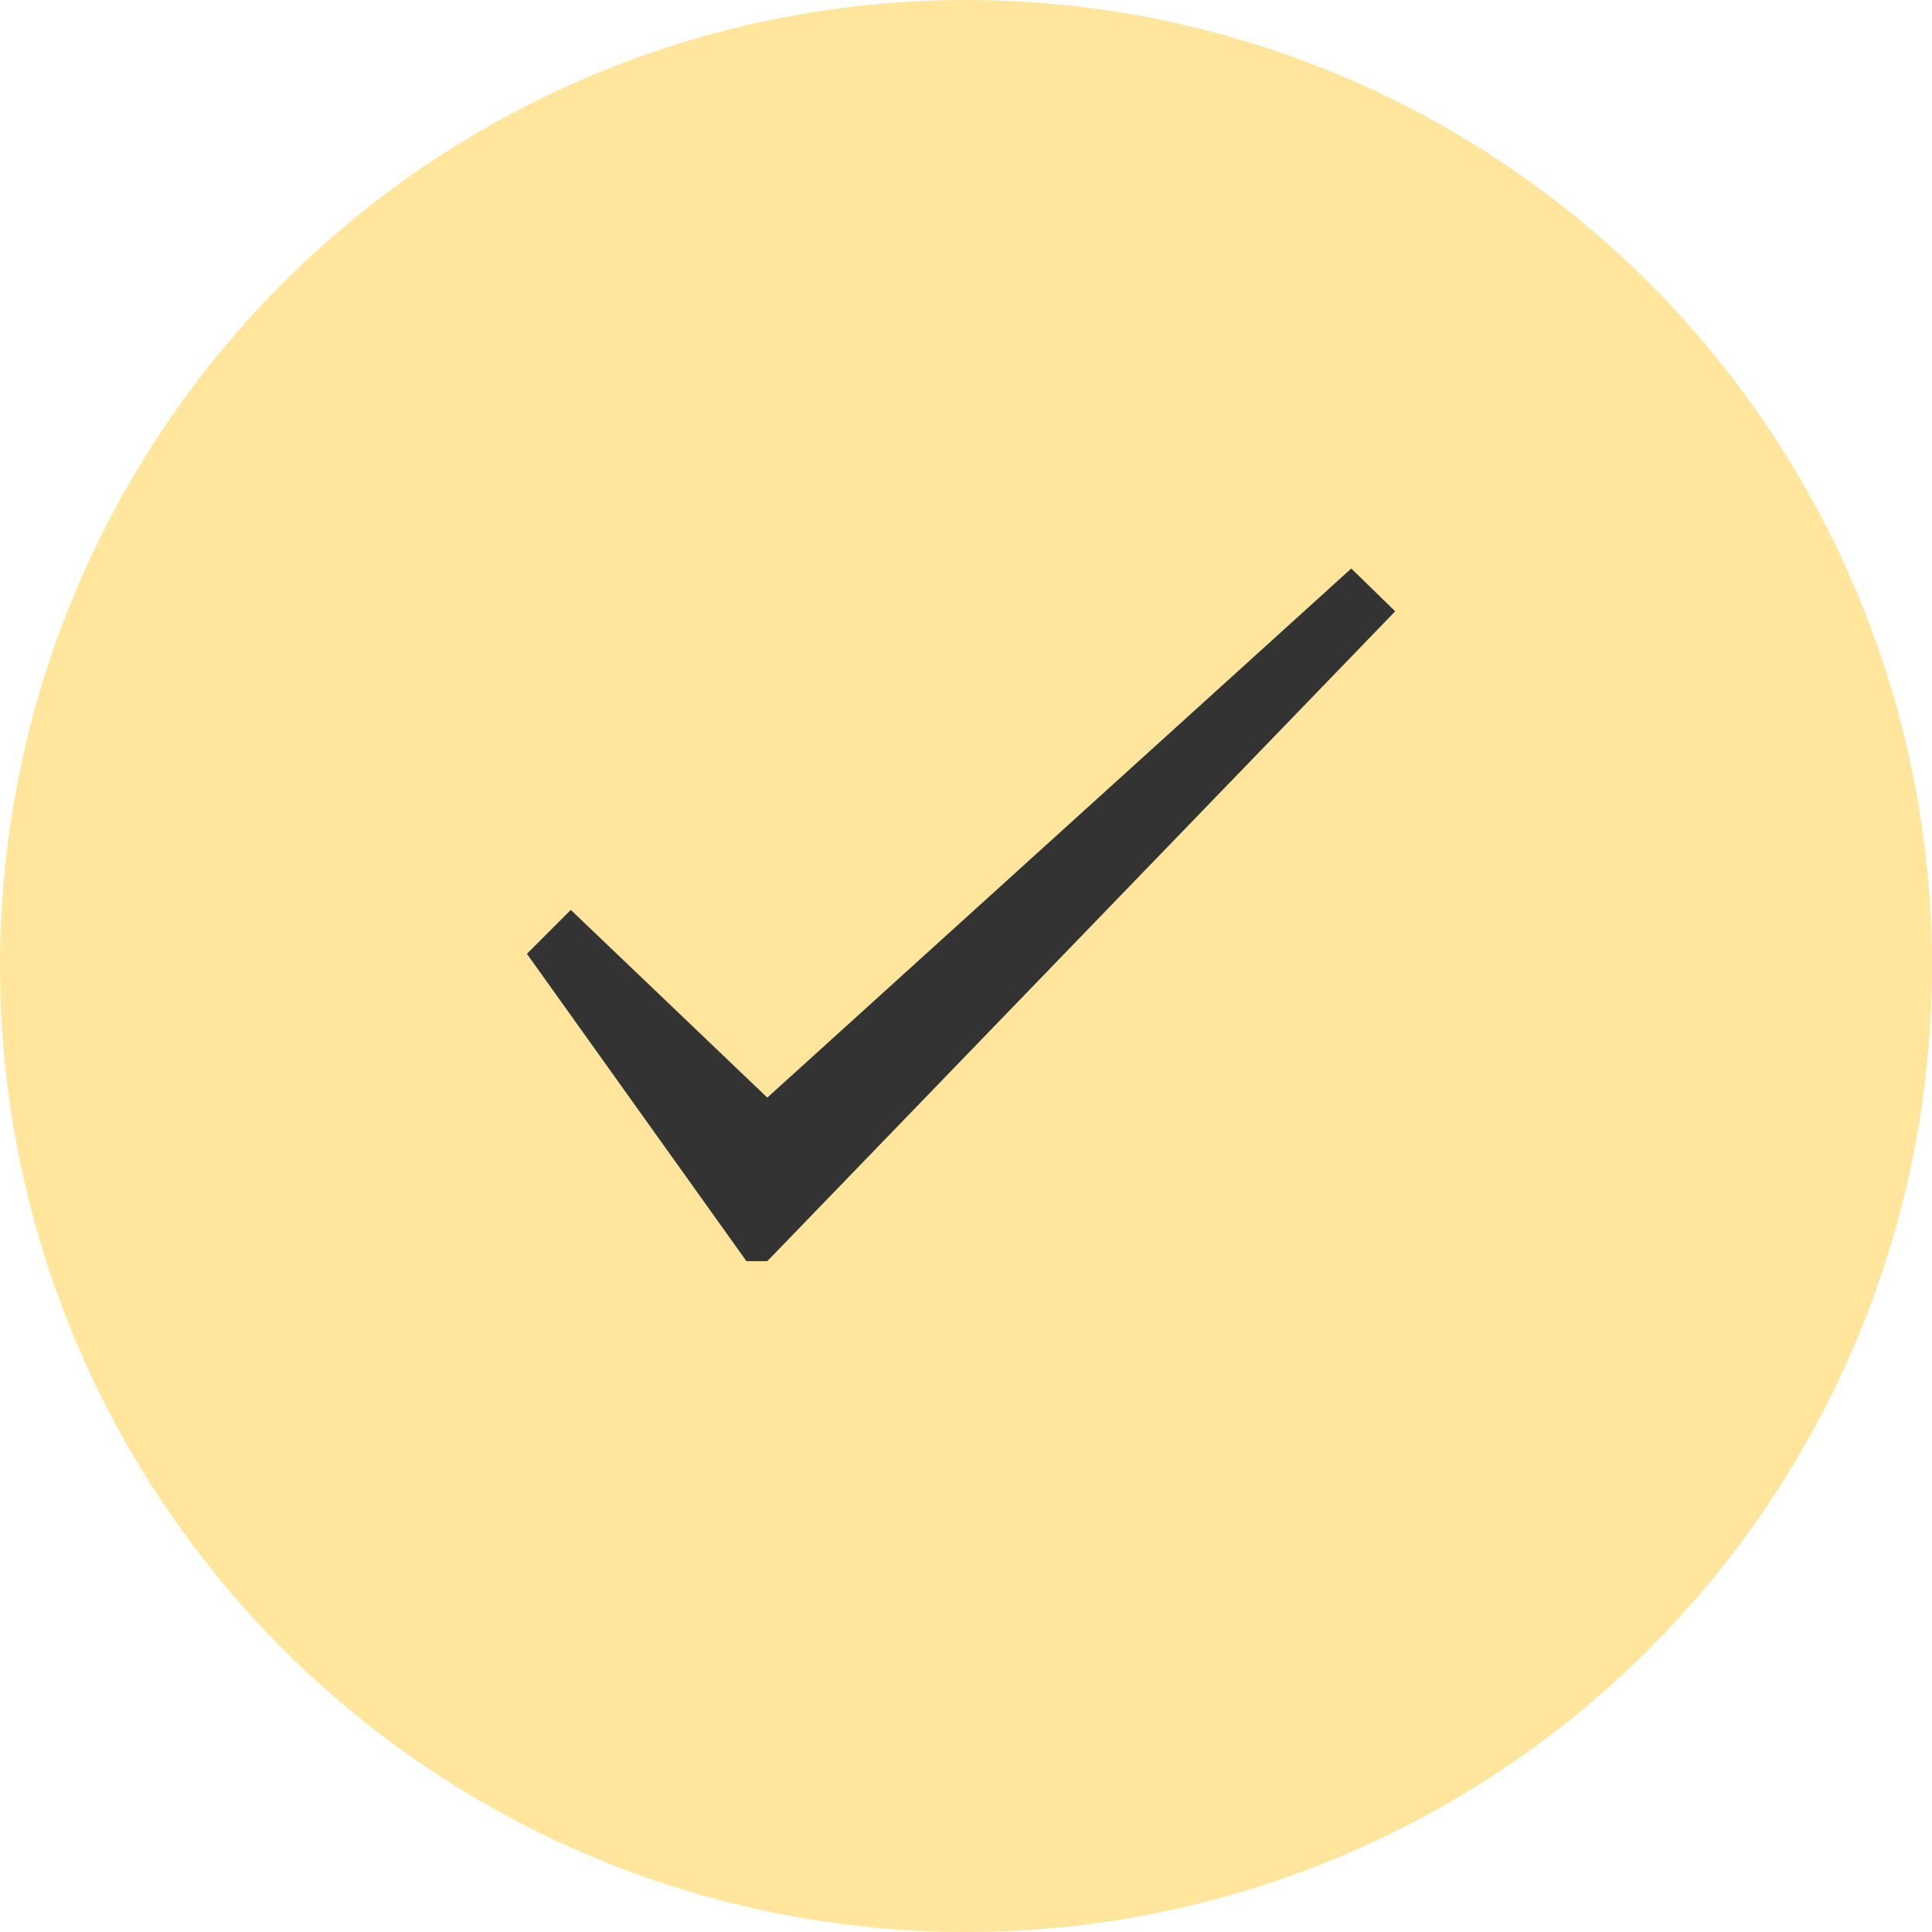 <?xml version="1.0" encoding="utf-8"?>
<!-- Generator: Adobe Illustrator 16.0.1, SVG Export Plug-In . SVG Version: 6.00 Build 0)  -->
<!DOCTYPE svg PUBLIC "-//W3C//DTD SVG 1.1//EN" "http://www.w3.org/Graphics/SVG/1.1/DTD/svg11.dtd">
<svg version="1.1" id="Layer_1" xmlns="http://www.w3.org/2000/svg" xmlns:xlink="http://www.w3.org/1999/xlink" x="0px" y="0px"
	 width="288px" height="288px" viewBox="0 0 288 288" enable-background="new 0 0 288 288" xml:space="preserve">
<title>Tick</title>
<desc>Created with Sketch.</desc>
<g id="Page-1">
	<g id="Desktop_homefront-Copy" transform="translate(-173, -2362)">
		<g id="_x35_-a-day---bottom" transform="translate(-5, 2145)">
			<g id="Tick" transform="translate(178, 217)">
				<circle id="Mask" fill="#FFCF3A" fill-opacity="0.5" cx="144" cy="144" r="144"/>
				<g enable-background="new    ">
					<path fill="#333333" d="M114.381,163.618l87.054-78.872l6.545,6.382L114.381,188h-3.109l-32.727-45.818l6.545-6.545
						L114.381,163.618z"/>
				</g>
			</g>
		</g>
	</g>
</g>
</svg>
